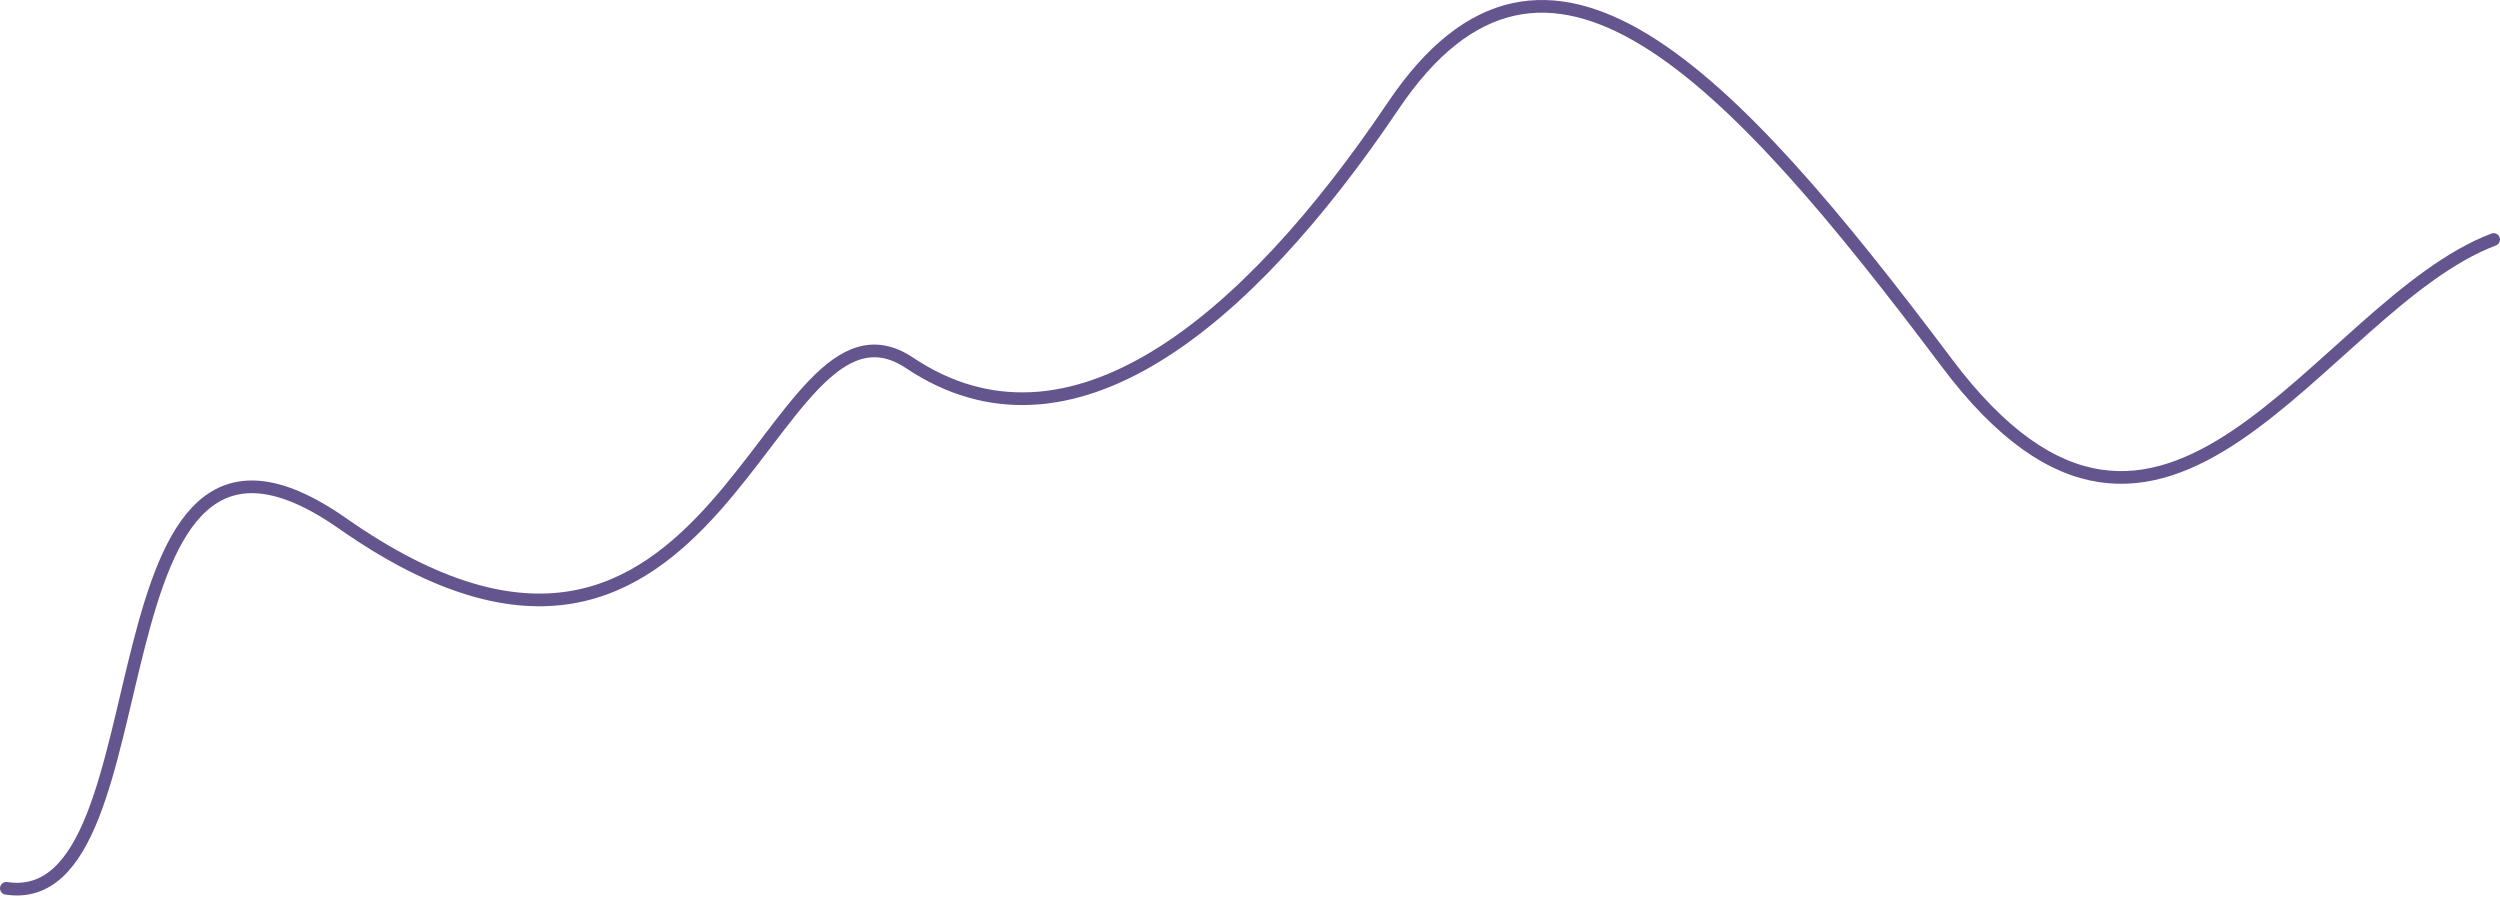 <svg width="394" height="142" viewBox="0 0 394 142" fill="none" xmlns="http://www.w3.org/2000/svg">
<path d="M1 140C27.5 144 12.418 53.393 54 82.5C114 124.5 120.617 42.002 143.36 57.201C168.5 74 196.364 51.136 219.56 16.687C243.618 -19.045 272.365 11.306 306.832 57.201C341.299 103.096 365.426 48.221 393 37.745" stroke="#65558F" stroke-width="2" stroke-linecap="round"/>
</svg>

